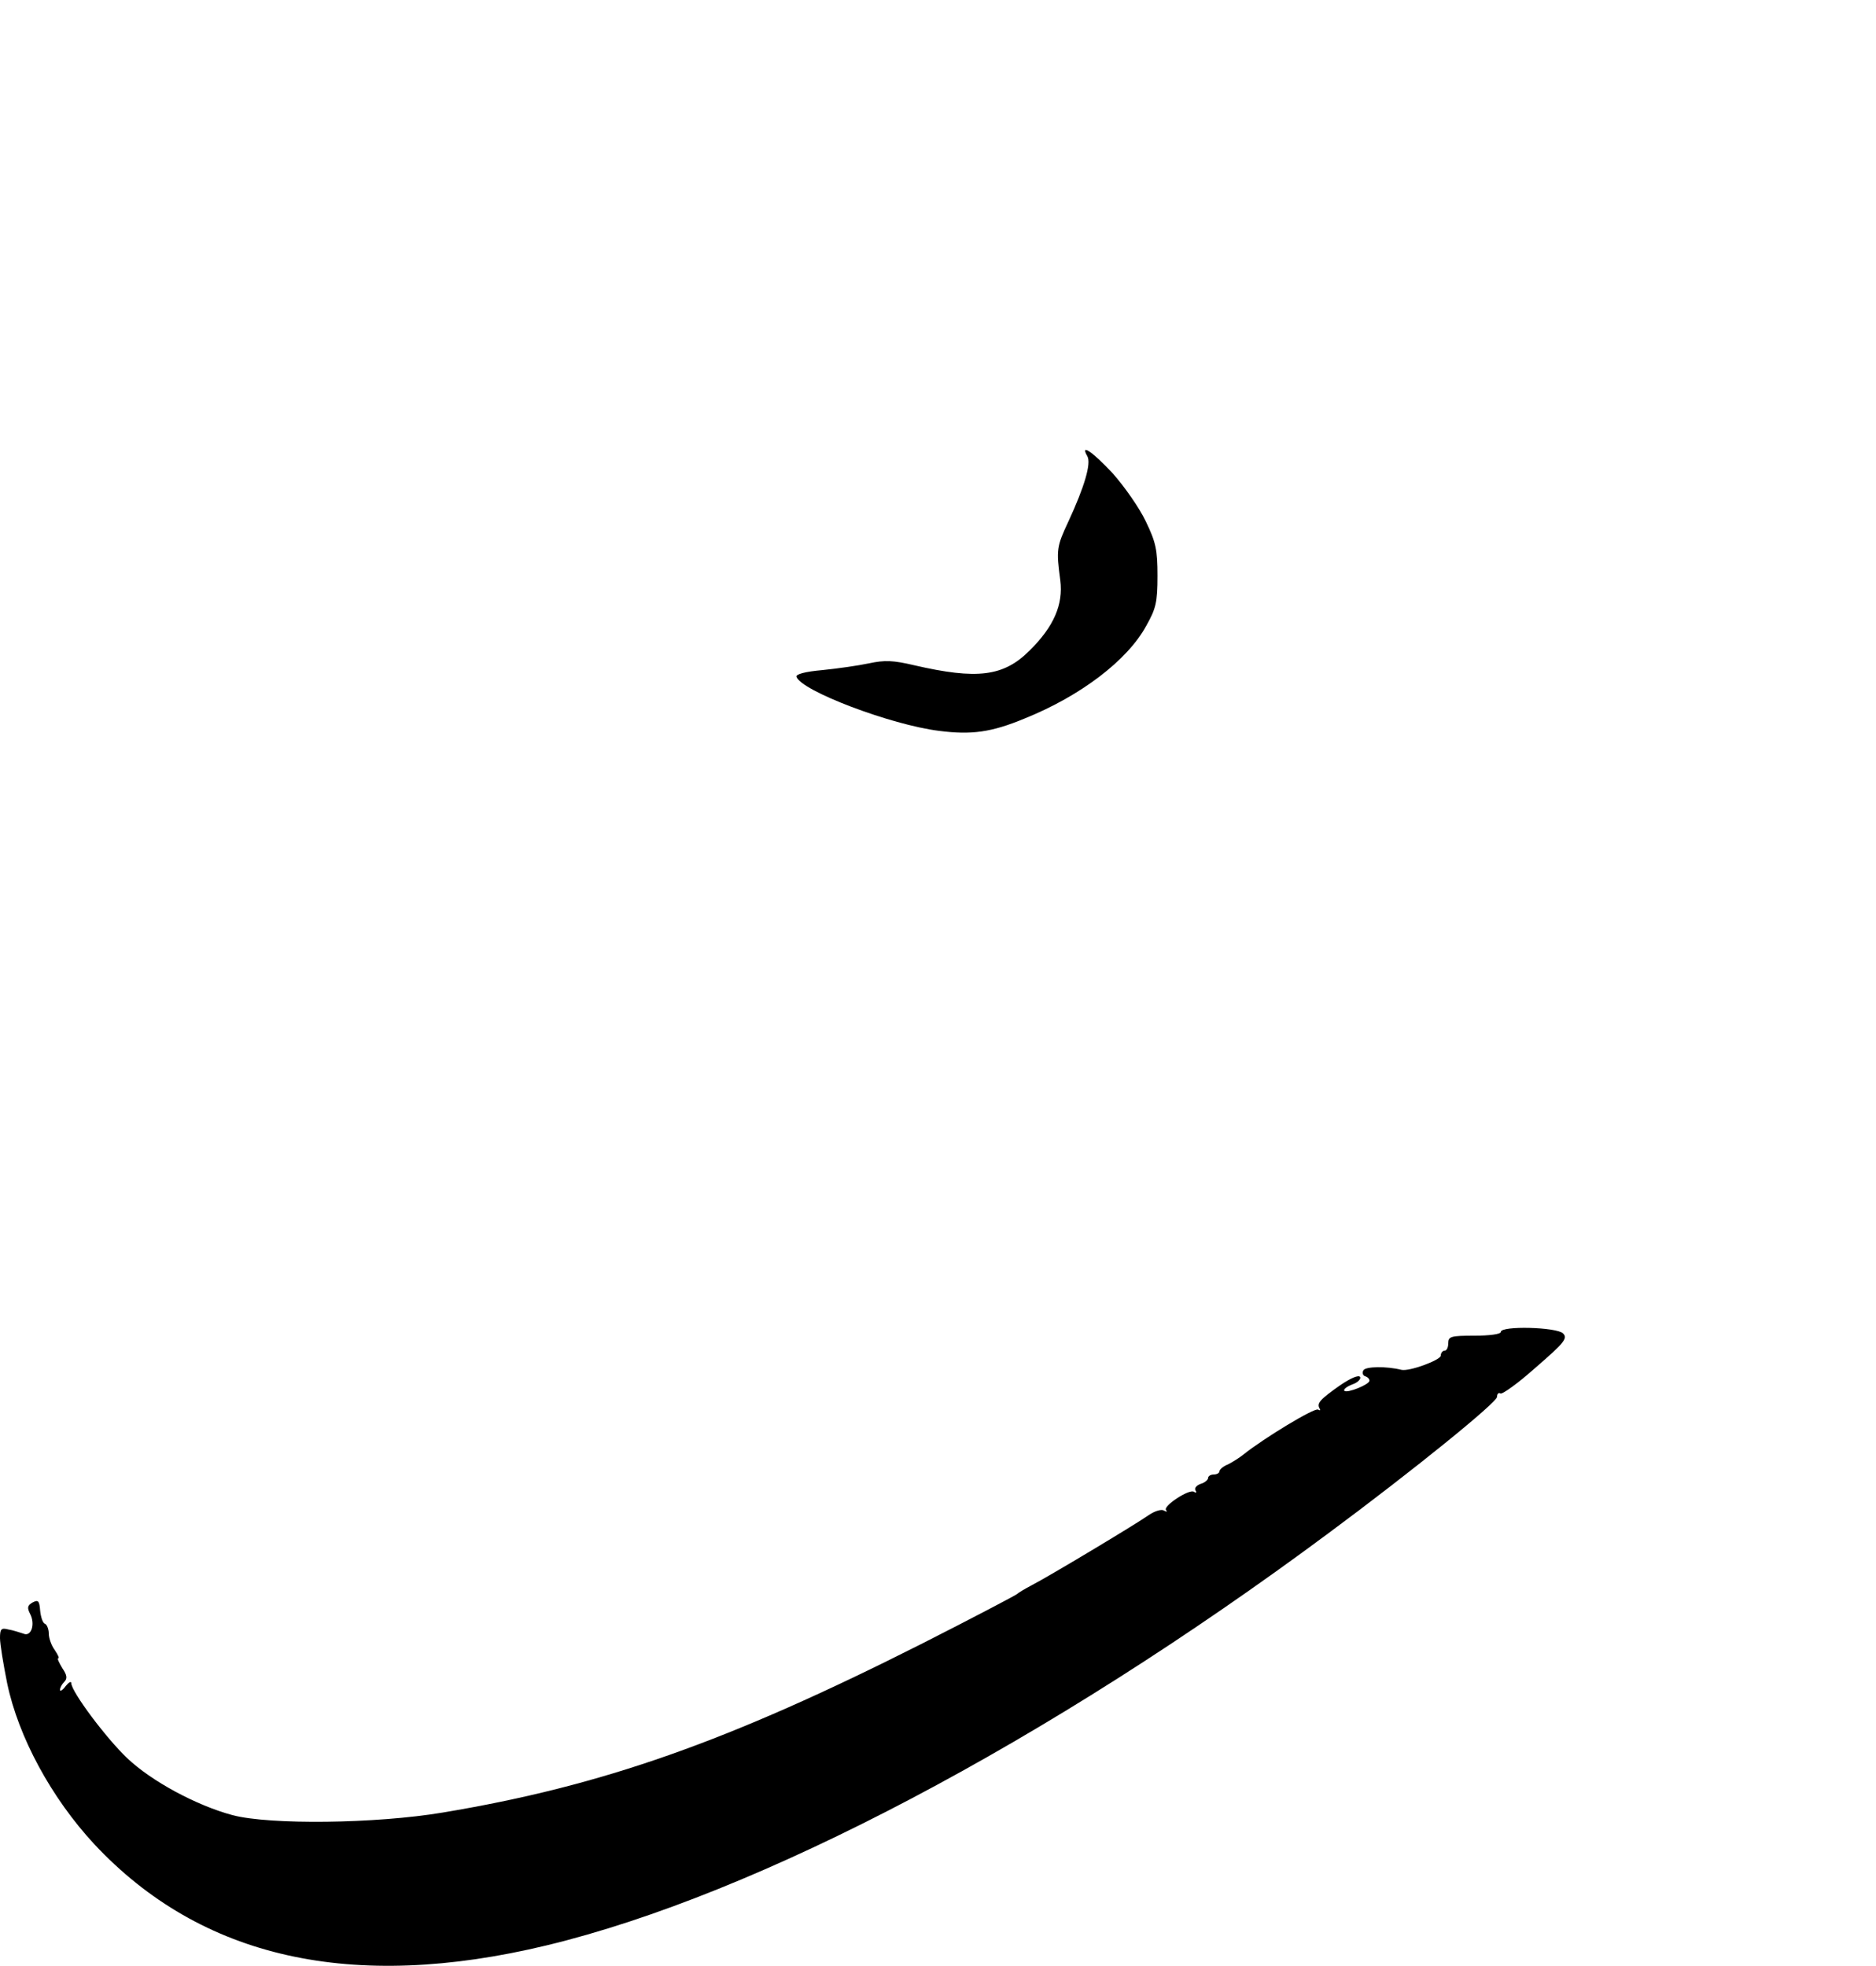<?xml version="1.0" standalone="no"?>
<!DOCTYPE svg PUBLIC "-//W3C//DTD SVG 20010904//EN"
 "http://www.w3.org/TR/2001/REC-SVG-20010904/DTD/svg10.dtd">
<svg version="1.0" xmlns="http://www.w3.org/2000/svg"
 width="500pt" height="524pt" viewBox="0 0 500 524"
 preserveAspectRatio="xMidYMid meet">
<g transform="translate(0,524) scale(0.1,-0.1)"
fill="#000000" stroke="none">
<path d="M2898 4024 c11 -19 -8 -82 -50 -173 -32 -68 -33 -76 -22 -158 8 -64
-17 -123 -82 -187 -69 -69 -139 -78 -308 -39 -55 13 -78 14 -120 5 -28 -6 -84
-14 -124 -18 -46 -4 -72 -11 -69 -18 12 -37 251 -128 380 -144 86 -11 139 -4
228 33 149 60 274 155 324 247 26 46 30 63 30 133 0 69 -4 89 -31 145 -17 36
-57 93 -88 128 -55 59 -88 81 -68 46z"/>
<path d="M4000 1690 c0 -6 -30 -10 -70 -10 -63 0 -70 -2 -70 -20 0 -11 -4 -20
-10 -20 -5 0 -10 -6 -10 -13 0 -12 -84 -43 -105 -38 -40 10 -95 9 -101 -1 -4
-6 -2 -14 4 -16 7 -2 12 -7 12 -12 0 -10 -59 -34 -67 -27 -3 4 6 11 21 17 15
5 24 15 21 20 -4 6 -25 -3 -53 -22 -54 -38 -63 -48 -55 -62 3 -5 2 -6 -4 -3
-9 6 -144 -76 -198 -119 -11 -9 -30 -21 -42 -27 -13 -5 -23 -14 -23 -19 0 -4
-7 -8 -15 -8 -8 0 -15 -4 -15 -9 0 -5 -9 -13 -20 -16 -11 -4 -17 -11 -14 -17
4 -6 2 -8 -4 -4 -13 8 -84 -39 -74 -49 4 -5 1 -5 -6 -1 -6 4 -24 -1 -40 -12
-37 -26 -269 -165 -312 -187 -19 -10 -37 -21 -40 -24 -3 -3 -117 -63 -255
-133 -515 -260 -849 -378 -1275 -449 -179 -30 -461 -33 -560 -7 -97 26 -217
91 -281 152 -55 52 -149 177 -149 200 0 6 -7 2 -15 -8 -8 -11 -15 -15 -15 -10
0 6 5 15 11 21 9 9 8 18 -5 37 -9 15 -14 26 -11 26 4 0 -1 10 -9 22 -9 12 -16
32 -16 44 0 12 -5 24 -10 26 -6 2 -11 17 -13 35 -2 26 -5 30 -20 22 -14 -8
-15 -14 -7 -30 15 -28 3 -63 -18 -53 -10 3 -27 9 -40 11 -19 5 -22 1 -22 -23
0 -16 9 -70 19 -120 30 -144 118 -306 232 -429 285 -305 687 -395 1206 -270
564 136 1333 541 2083 1098 224 166 450 349 450 364 0 8 4 12 9 9 5 -3 48 28
95 70 75 65 85 77 72 90 -17 17 -166 21 -166 4z"/>
</g>
</svg>
